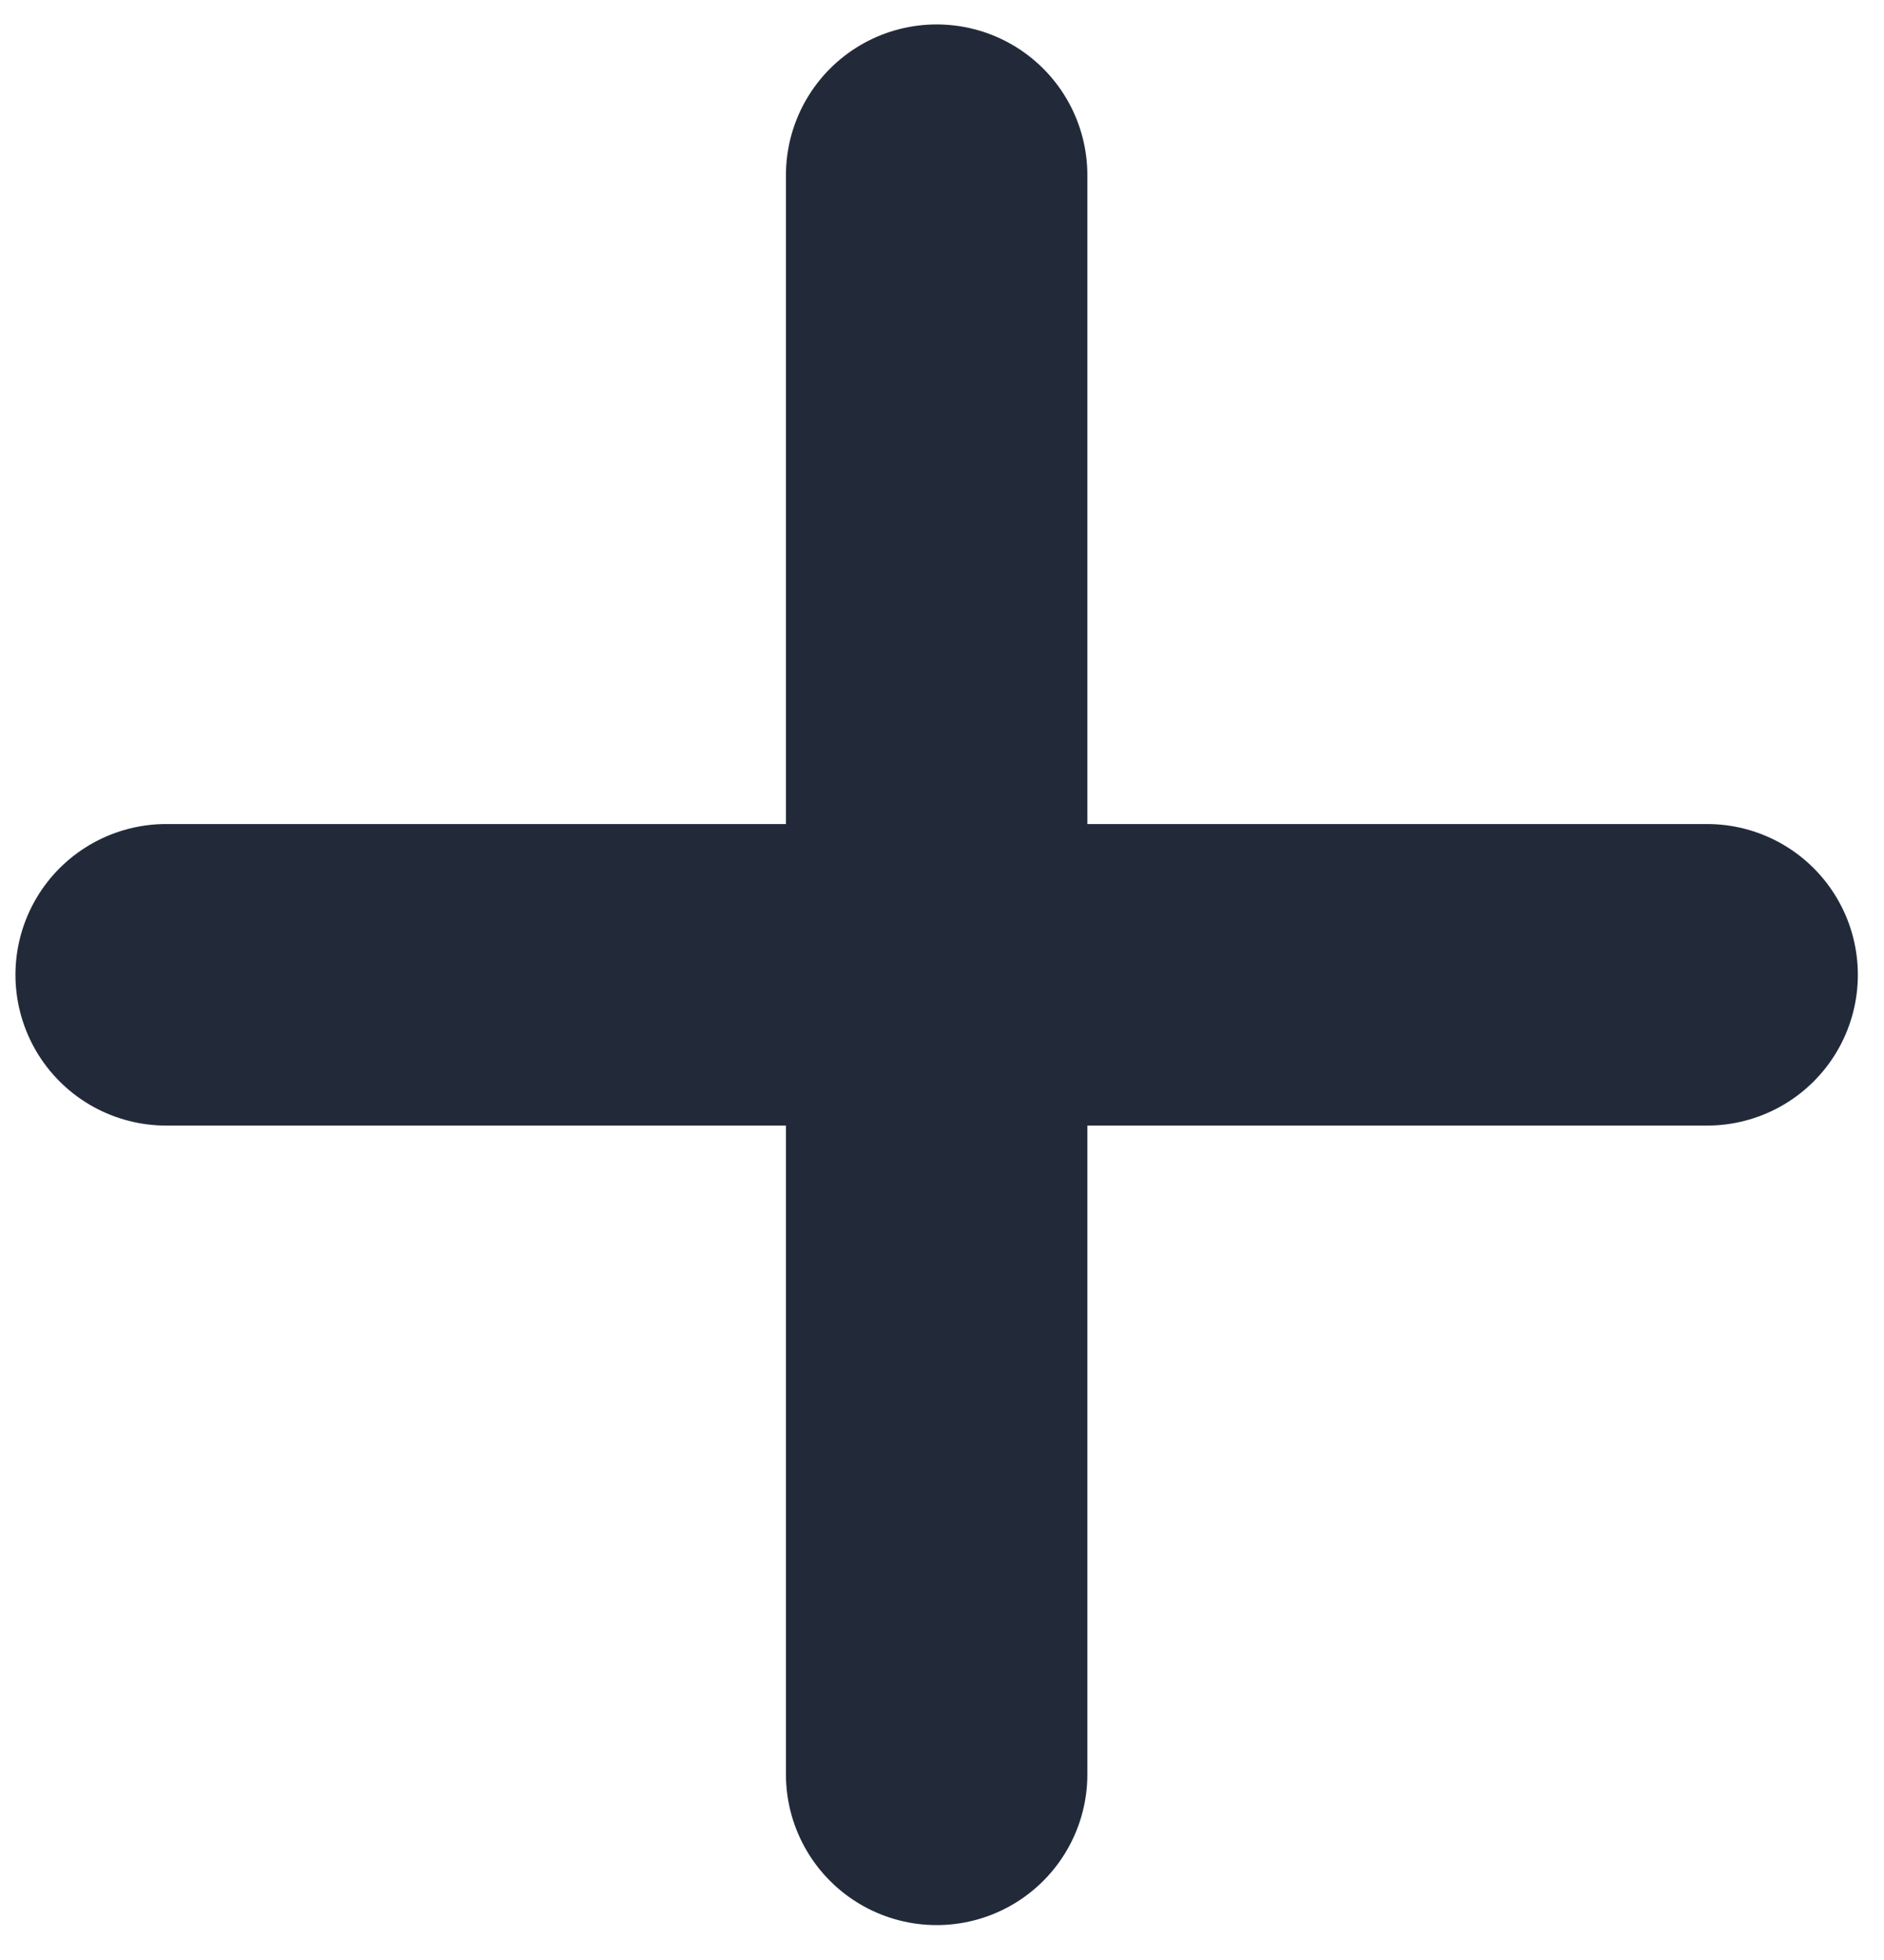 <svg width="25" height="26" viewBox="0 0 25 26" fill="none" xmlns="http://www.w3.org/2000/svg">
<path d="M2.205 12.931H22.653M12.429 2.324V23.537" stroke="#222A3A" stroke-width="4" stroke-linecap="round"/>
</svg>
